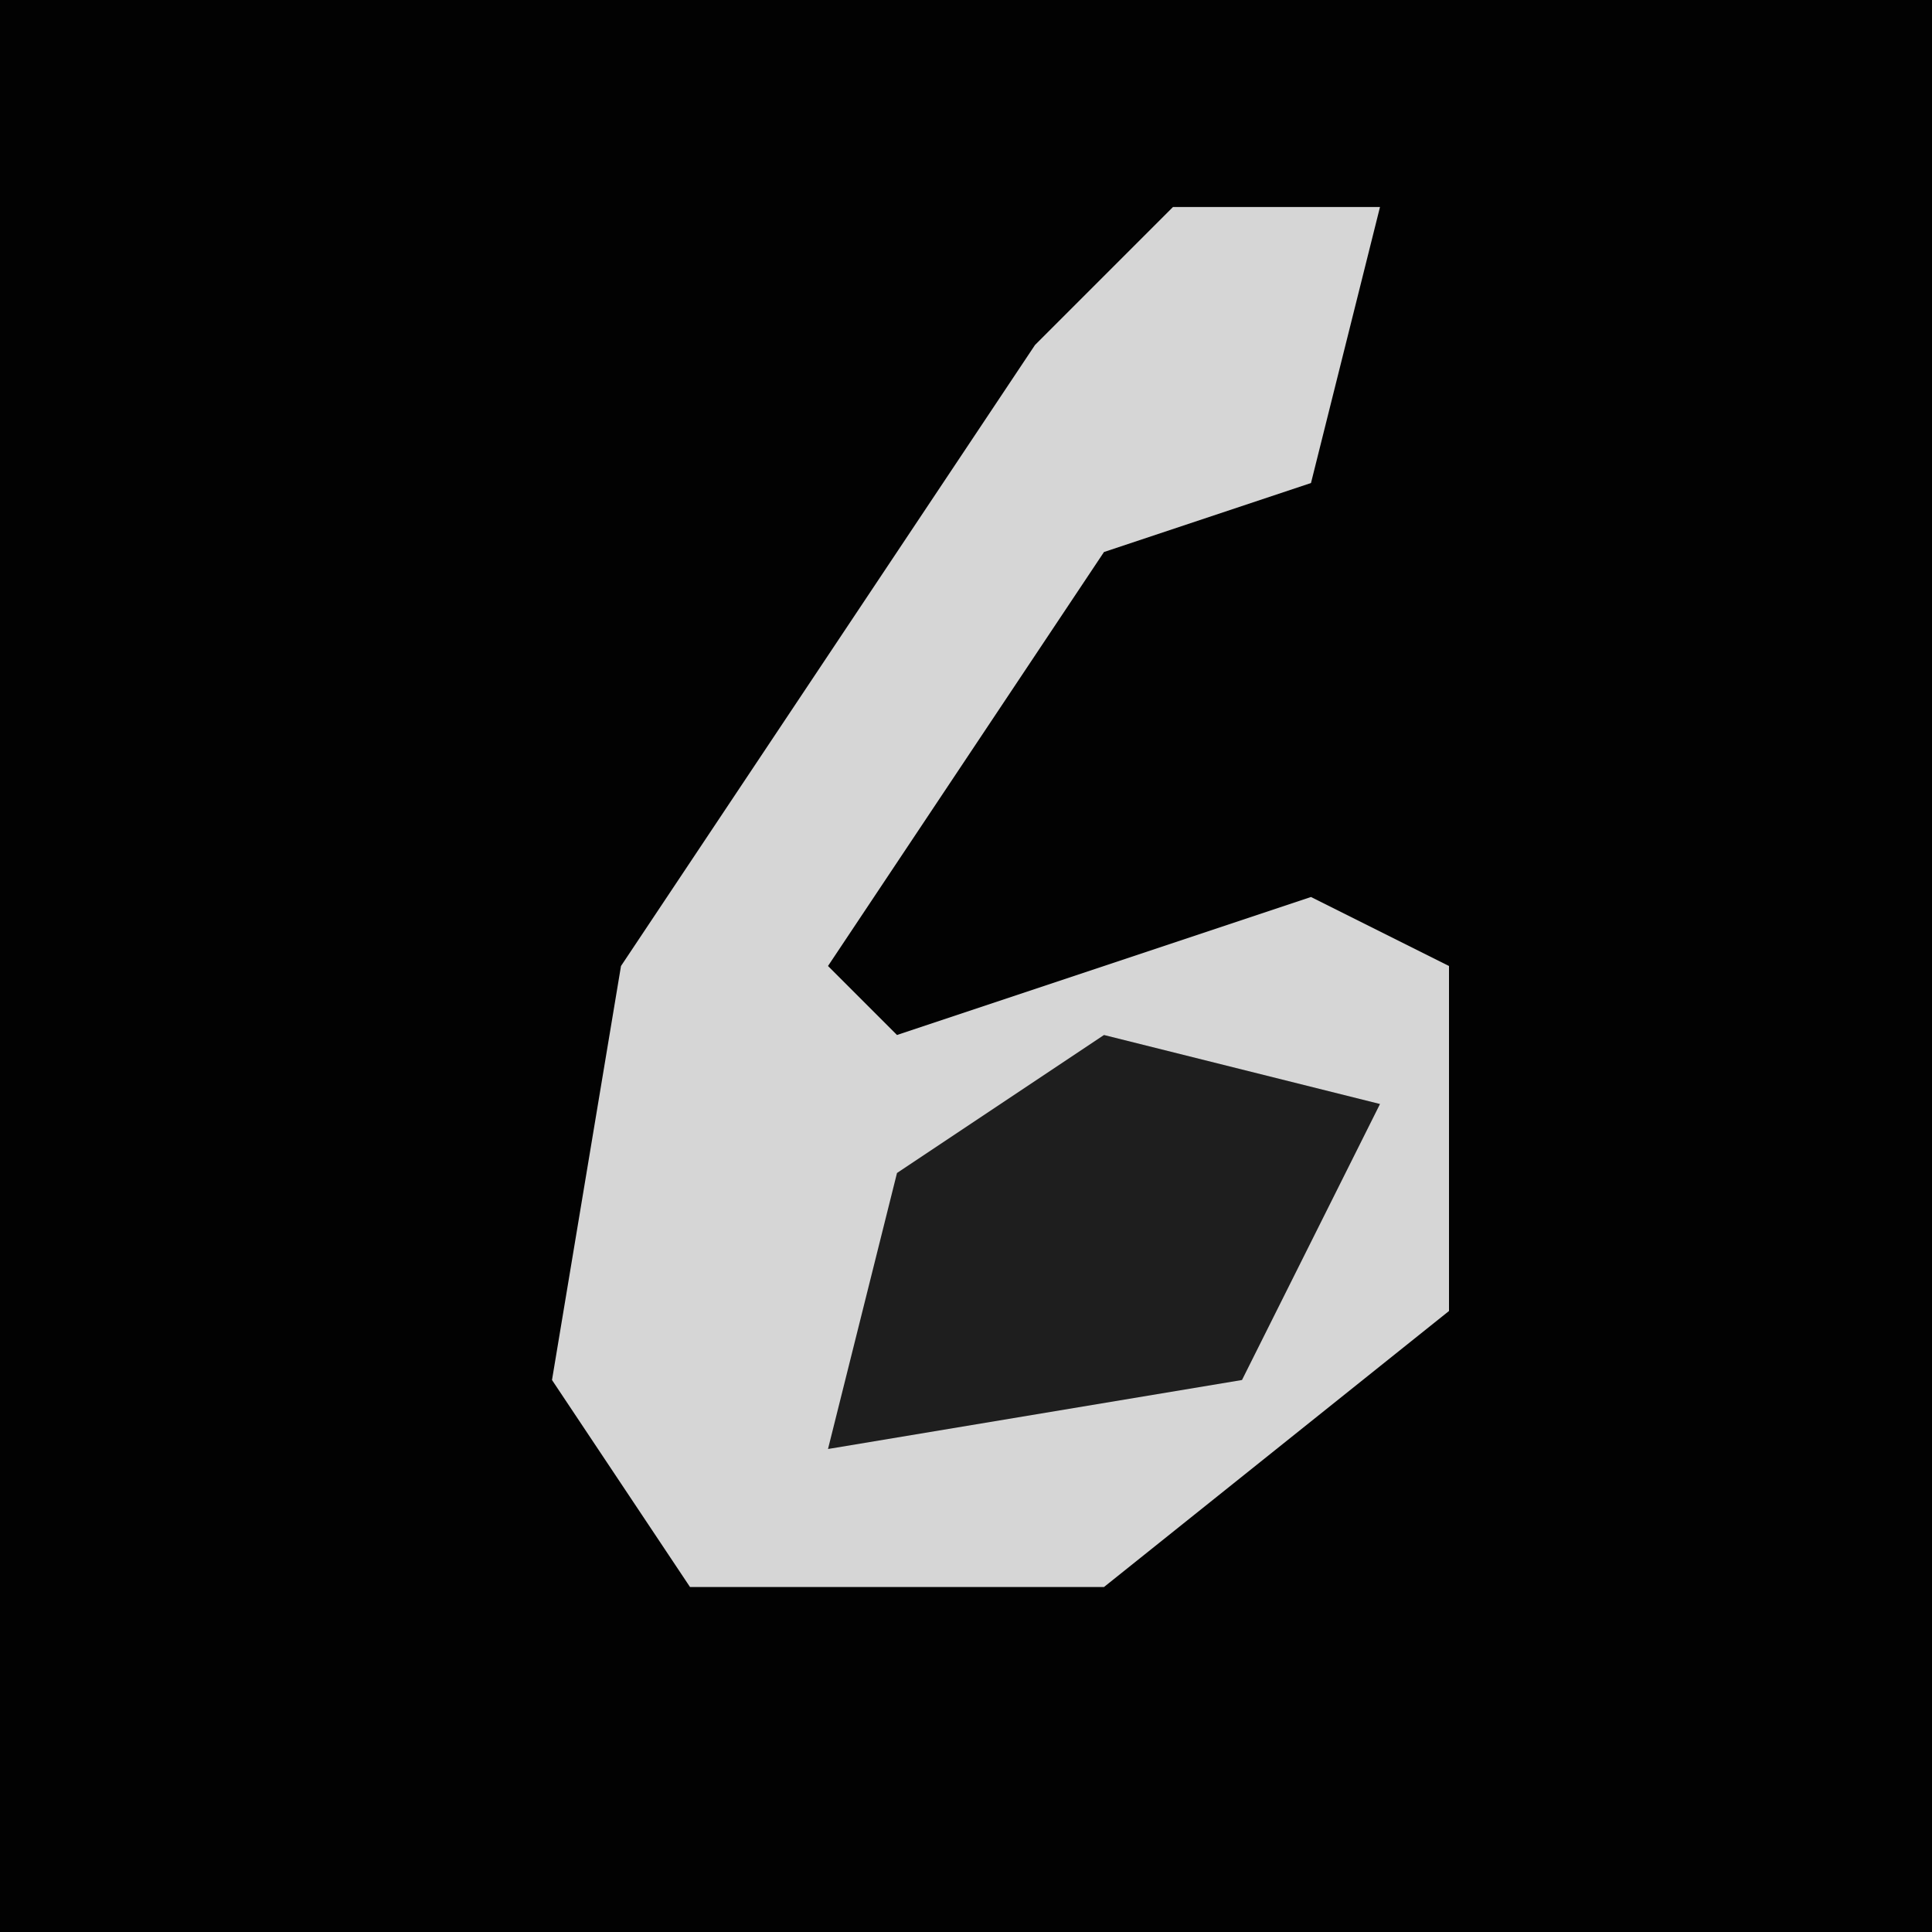 <?xml version="1.0" encoding="UTF-8"?>
<svg version="1.1" xmlns="http://www.w3.org/2000/svg" width="28" height="28">
<path d="M0,0 L28,0 L28,28 L0,28 Z " fill="#020202" transform="translate(0,0)"/>
<path d="M0,0 L3,0 L2,4 L-1,5 L-5,11 L-4,12 L2,10 L4,11 L4,16 L-1,20 L-7,20 L-9,17 L-8,11 L-2,2 Z " fill="#D6D6D6" transform="translate(17,3)"/>
<path d="M0,0 L4,1 L2,5 L-4,6 L-3,2 Z " fill="#1E1E1E" transform="translate(16,15)"/>
</svg>
